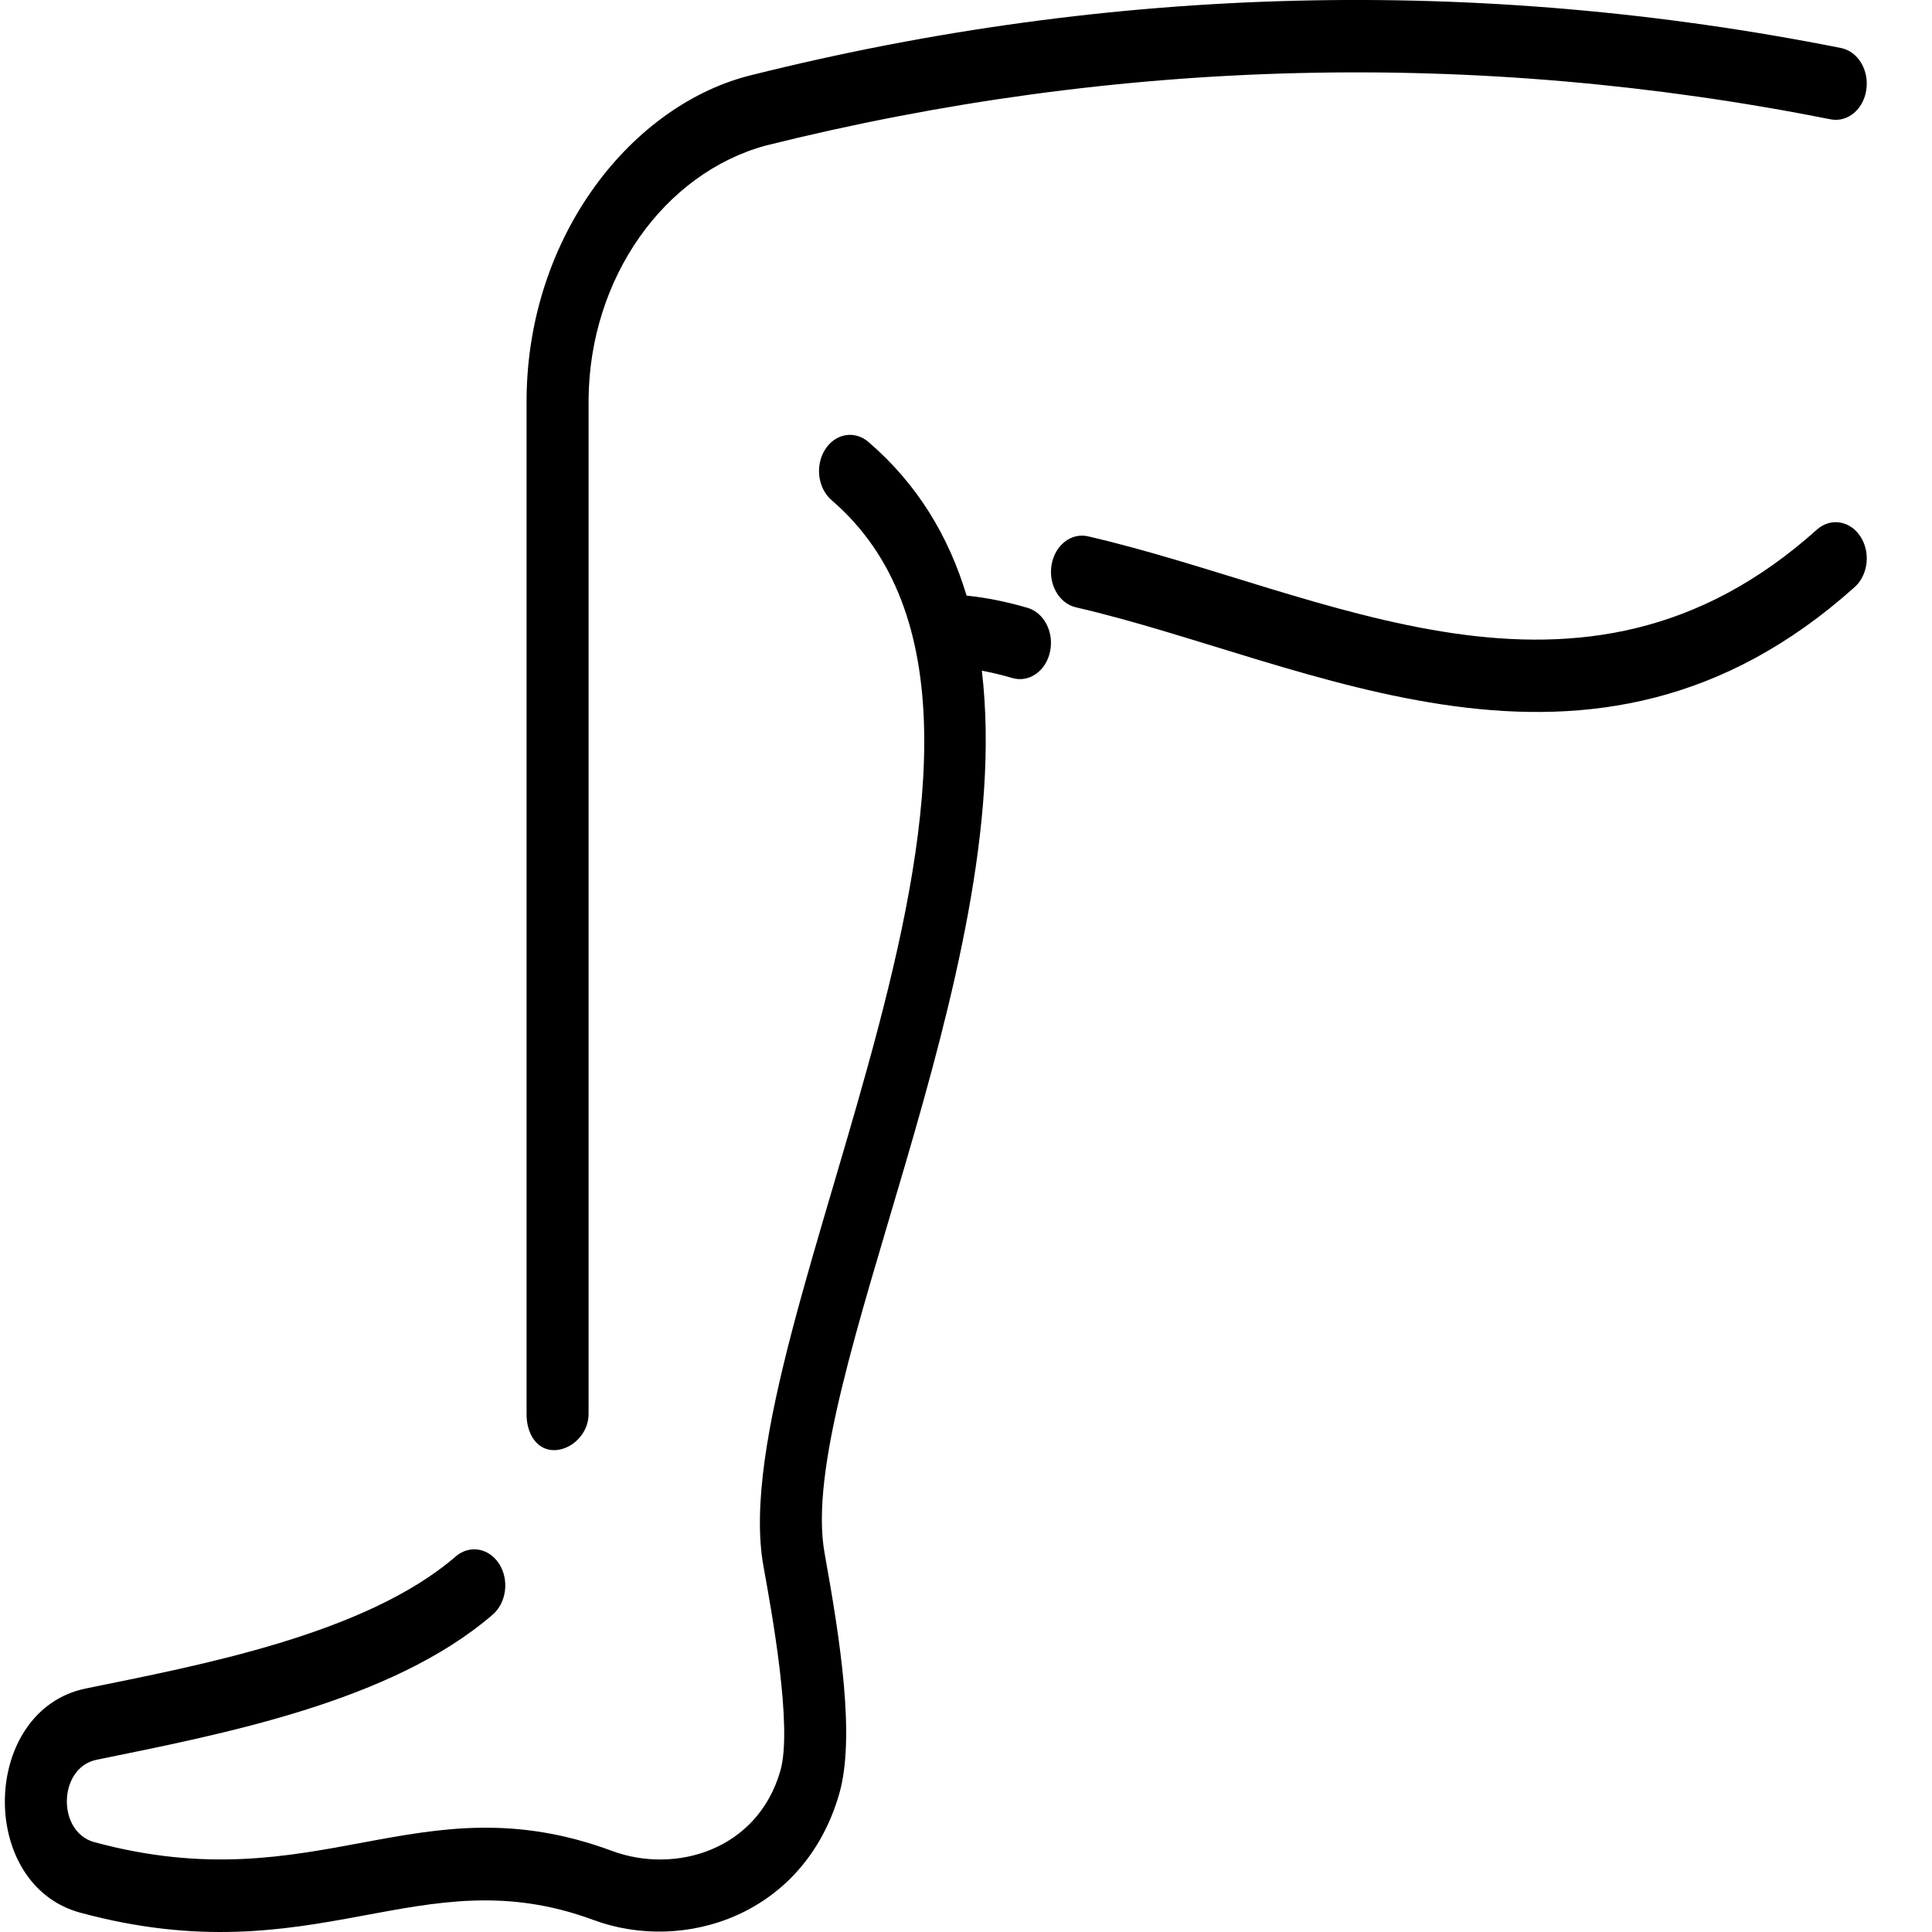 <svg width="20" height="20" viewBox="0 0 20 20" fill="none" xmlns="http://www.w3.org/2000/svg">
<path d="M5.734 15.012C5.914 15.012 6.092 14.845 6.093 14.64V4.138C6.102 2.875 6.876 1.794 7.926 1.507C11.569 0.598 15.278 0.506 18.95 1.235C19.125 1.27 19.291 1.133 19.32 0.929C19.35 0.725 19.233 0.532 19.058 0.497C15.304 -0.249 11.512 -0.155 7.789 0.775C6.55 1.073 5.462 2.432 5.451 4.132V14.634C5.449 14.841 5.556 15.011 5.734 15.012Z" fill="black"/>
<path d="M19.2 6.077C19.34 5.951 19.366 5.716 19.258 5.552C19.15 5.388 18.949 5.357 18.808 5.483C16.357 7.681 13.725 6.12 11.263 5.552C11.089 5.512 10.92 5.644 10.886 5.847C10.851 6.05 10.964 6.247 11.138 6.287C13.567 6.847 16.469 8.526 19.2 6.077Z" fill="black"/>
<path d="M10.636 6.292C10.416 6.228 10.208 6.186 10.006 6.166C9.823 5.557 9.501 5.014 8.99 4.575C8.847 4.452 8.646 4.487 8.541 4.654C8.436 4.82 8.466 5.055 8.609 5.178C11.287 7.482 7.458 13.732 7.903 16.212C7.988 16.681 8.208 17.883 8.078 18.332C7.841 19.155 6.989 19.403 6.337 19.161C4.324 18.416 3.294 19.697 0.977 19.07C0.586 18.964 0.601 18.299 1 18.217C2.301 17.951 4.055 17.618 5.101 16.714C5.243 16.591 5.273 16.356 5.168 16.19C5.062 16.024 4.861 15.989 4.718 16.112C3.782 16.921 2.058 17.24 0.889 17.479C-0.198 17.702 -0.24 19.51 0.831 19.8C3.283 20.463 4.338 19.208 6.142 19.875C7.084 20.224 8.325 19.825 8.687 18.572C8.856 17.987 8.698 16.978 8.536 16.078C8.23 14.38 10.534 10.063 10.164 6.943C10.266 6.962 10.371 6.987 10.48 7.019C10.651 7.069 10.827 6.949 10.87 6.746C10.913 6.546 10.809 6.342 10.636 6.292Z" fill="black"/>
</svg>
